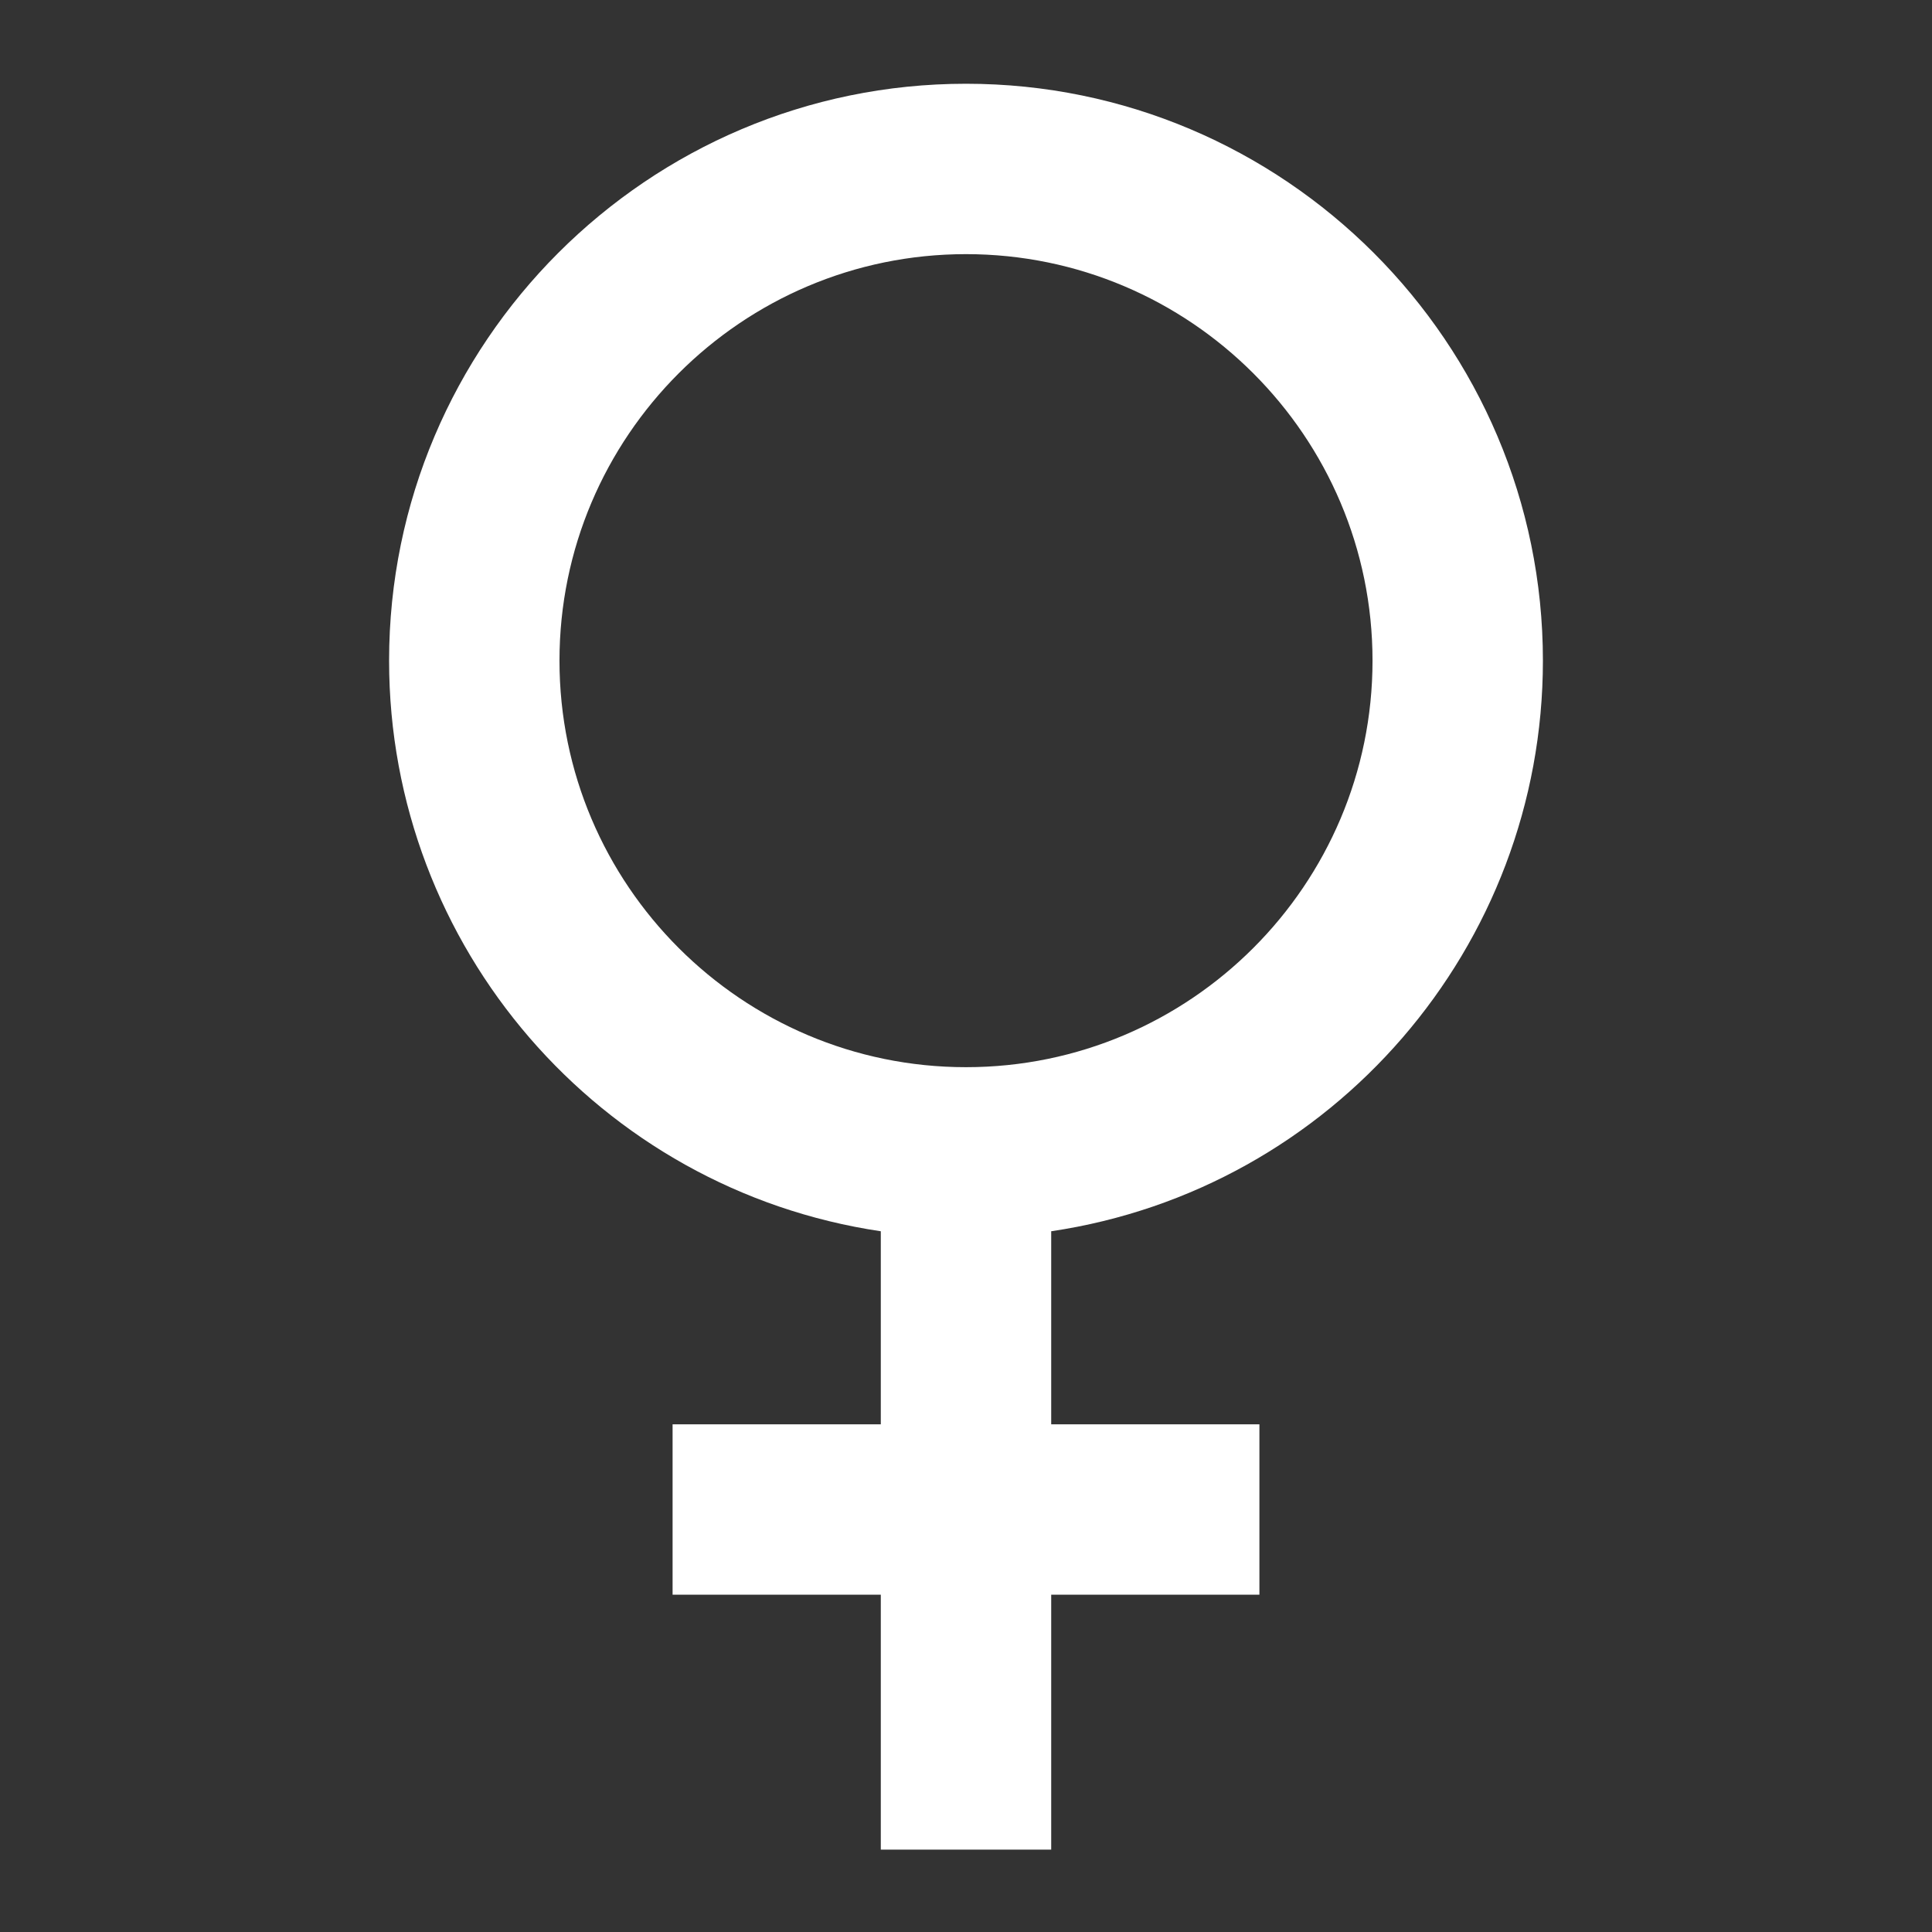 <?xml version="1.0" encoding="utf-8"?>
<!-- Generator: Adobe Illustrator 16.0.0, SVG Export Plug-In . SVG Version: 6.00 Build 0)  -->
<!DOCTYPE svg PUBLIC "-//W3C//DTD SVG 1.1//EN" "http://www.w3.org/Graphics/SVG/1.1/DTD/svg11.dtd">
<svg version="1.1" id="Ebene_1" xmlns="http://www.w3.org/2000/svg" xmlns:xlink="http://www.w3.org/1999/xlink" x="0px" y="0px"
	 width="566.93px" height="566.93px" viewBox="0 0 566.93 566.93" enable-background="new 0 0 566.93 566.93" xml:space="preserve">
<rect x="0" y="0" width="566.93" height="566.93" fill="#333333" stroke="none"/>
<path fill="#FFFFFF" d="M452.755,193.866c0-93.347-75.943-169.29-169.29-169.29s-169.29,75.943-169.29,169.29
	c0,83.979,61.718,155.19,144.29,167.439v56.653h-61.1v50h61.1v74.802h50v-74.802h61.1v-50h-61.1v-56.653
	C391.037,349.057,452.755,277.846,452.755,193.866z M283.465,74.576c65.776,0,119.29,53.513,119.29,119.29
	s-53.514,119.29-119.29,119.29c-65.777,0-119.29-53.513-119.29-119.29S217.688,74.576,283.465,74.576z"/>
</svg>
